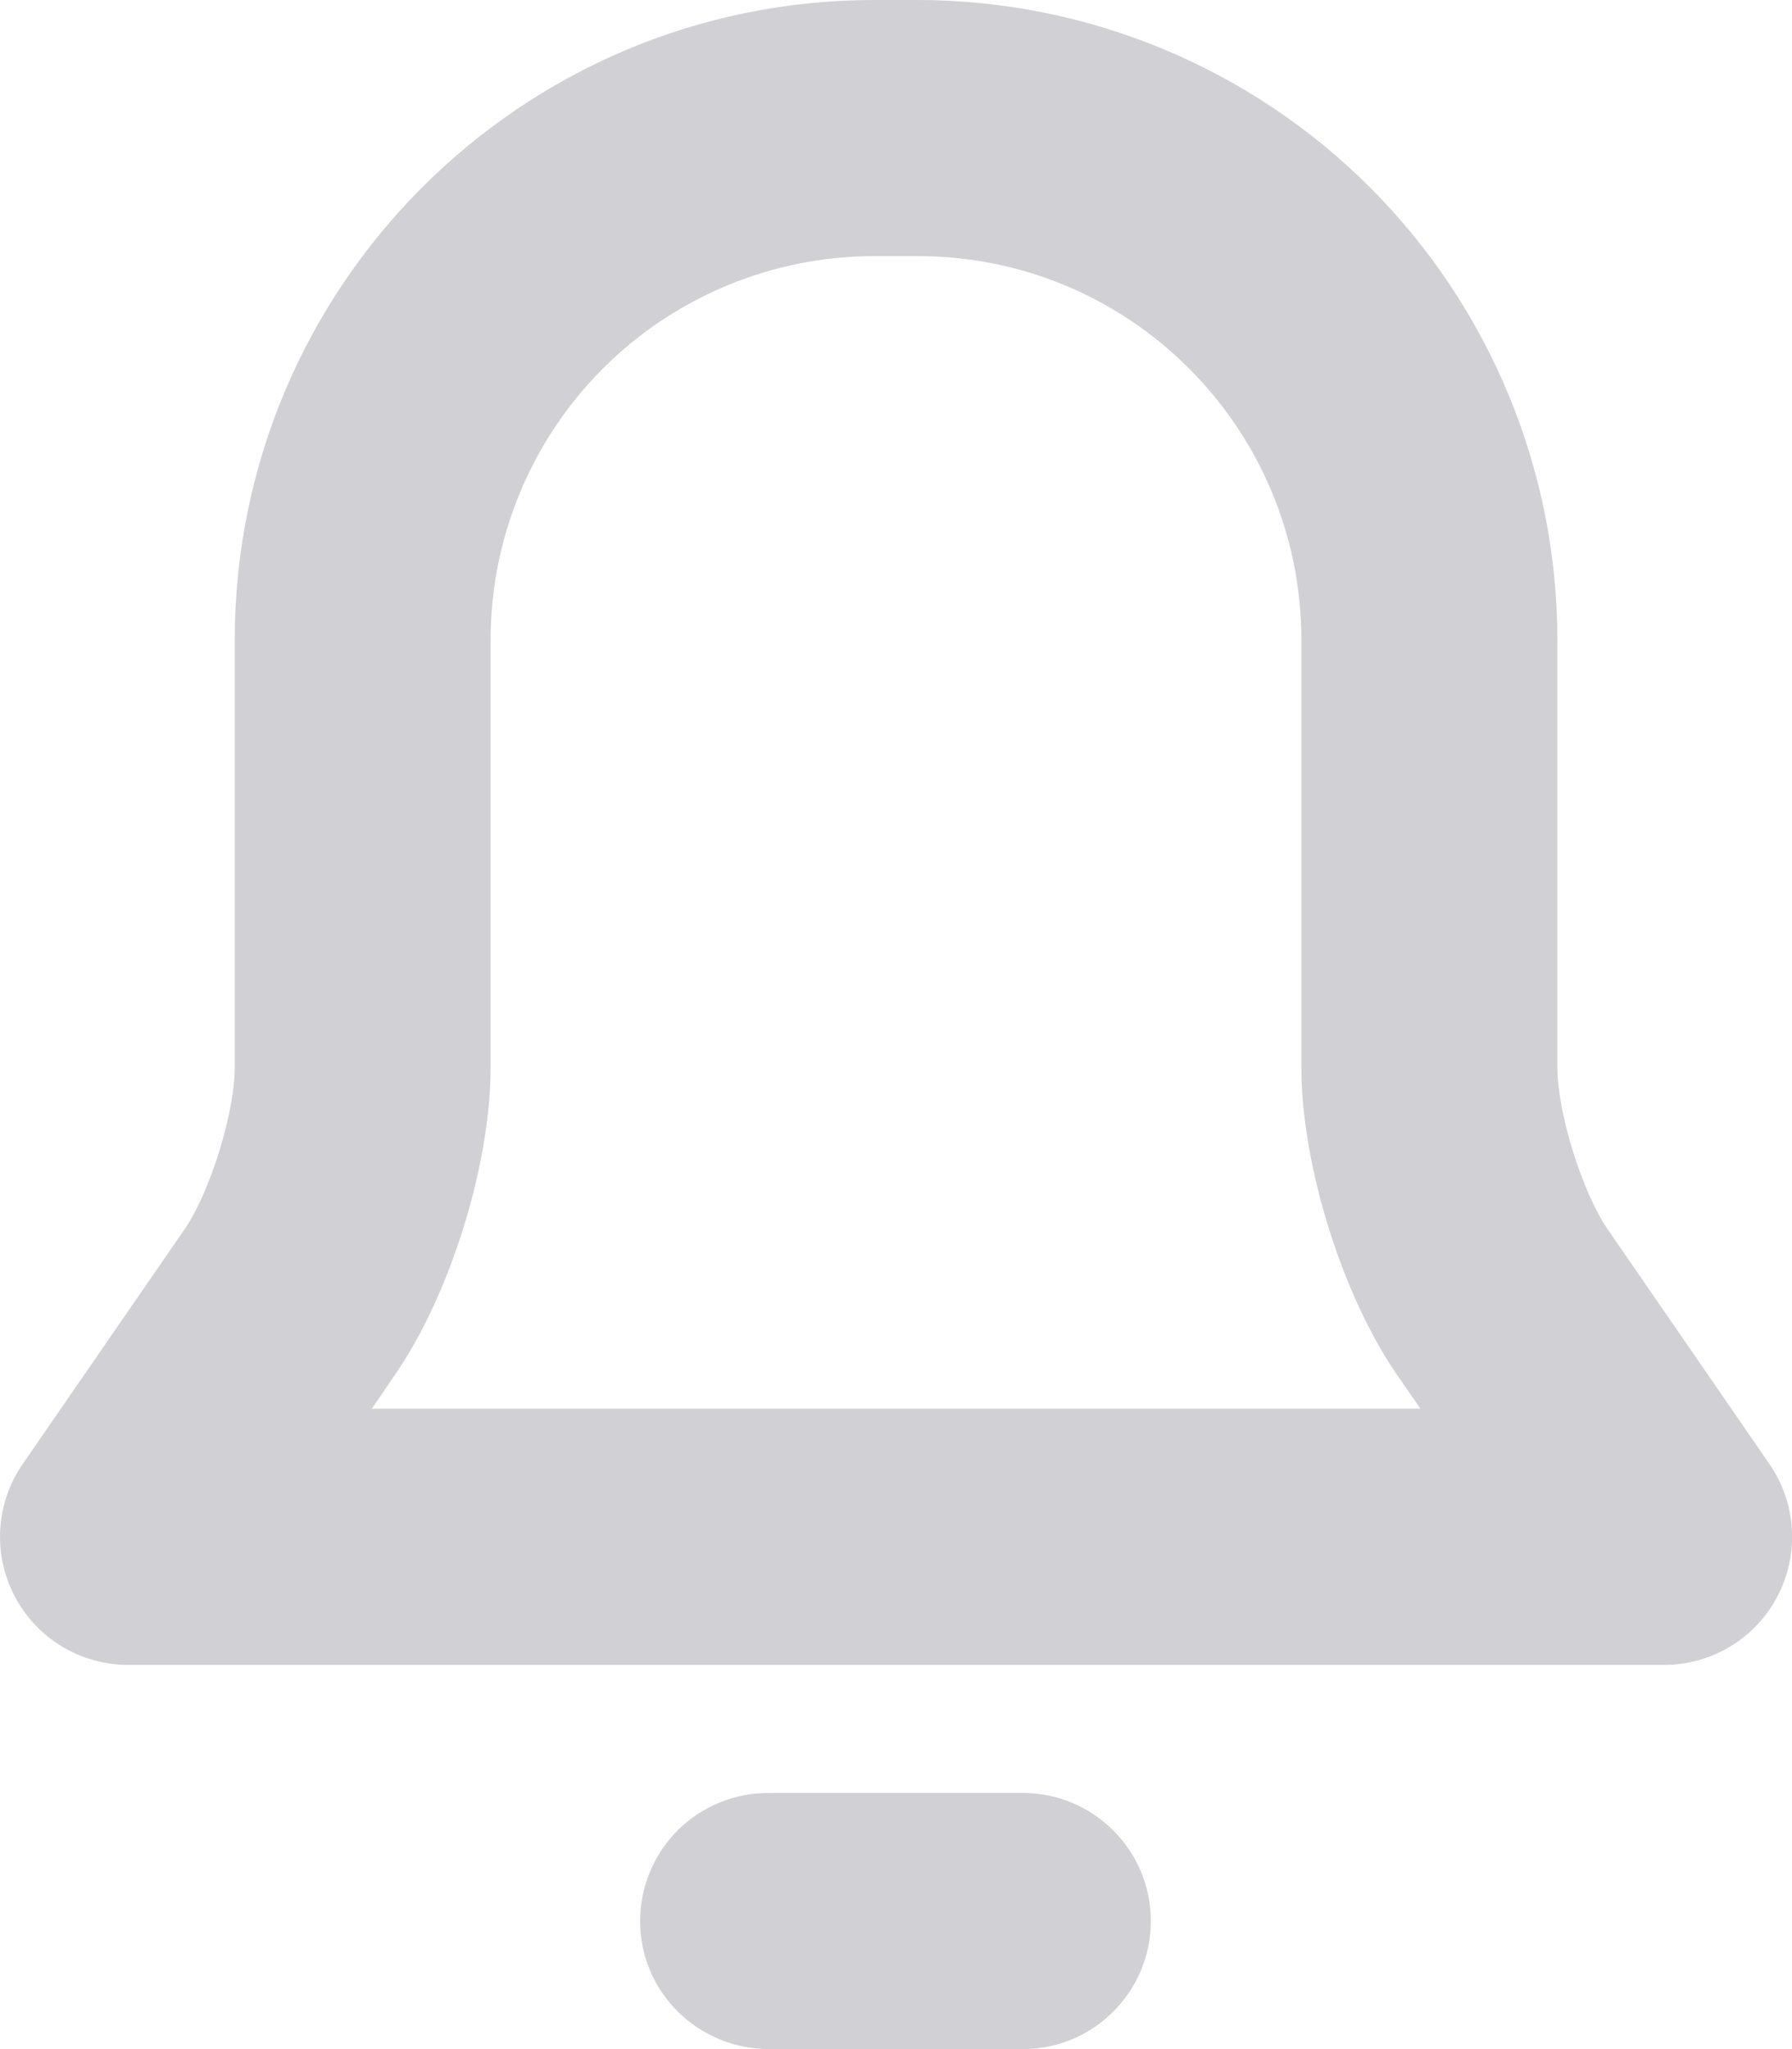 <?xml version="1.0" encoding="UTF-8"?>
<svg width="14px" height="16px" viewBox="0 0 14 16" version="1.1" xmlns="http://www.w3.org/2000/svg" xmlns:xlink="http://www.w3.org/1999/xlink">
    <!-- Generator: Sketch 50.2 (55047) - http://www.bohemiancoding.com/sketch -->
    <title>menu_message_normal_gary</title>
    <desc>Created with Sketch.</desc>
    <defs></defs>
    <g id="切图" stroke="none" stroke-width="1" fill="none" fill-rule="evenodd">
        <g id="Artboard" transform="translate(-636, -440)" fill="#D1D1D5" fill-rule="nonzero">
            <path d="M646.914,450.735 C646.484,450.111 646.167,449.093 646.167,448.335 L646.167,444.998 C646.167,443.342 644.827,442 643.172,442 L642.829,442 C642.034,442 641.271,442.317 640.709,442.879 C640.147,443.442 639.832,444.205 639.833,445 L639.833,448.334 C639.833,449.094 639.517,450.111 639.086,450.734 L638.905,451 L647.097,451 L646.914,450.735 Z M637.834,444.999 C637.834,442.238 640.07,440 642.83,440 L643.172,440 C644.497,440.001 645.768,440.528 646.705,441.465 C647.642,442.403 648.168,443.675 648.167,445 L648.167,448.334 C648.167,448.687 648.361,449.31 648.561,449.6 L649.824,451.432 C650.035,451.738 650.059,452.136 649.886,452.465 C649.714,452.794 649.373,453 649.001,453 L637.001,453 C636.629,453 636.288,452.794 636.115,452.465 C635.942,452.136 635.966,451.738 636.177,451.432 L637.441,449.6 C637.641,449.31 637.834,448.688 637.834,448.334 L637.834,445 L637.834,444.999 Z M641.001,455 C641.001,454.733 641.108,454.477 641.297,454.289 C641.487,454.102 641.744,453.997 642.011,454 L643.991,454 C644.543,454 644.991,454.448 644.991,455 C644.991,455.552 644.543,456 643.991,456 L642.011,456 C641.453,456 641.001,455.556 641.001,455 Z" id="menu_message_normal_gary"></path>
        </g>
    </g>
</svg>